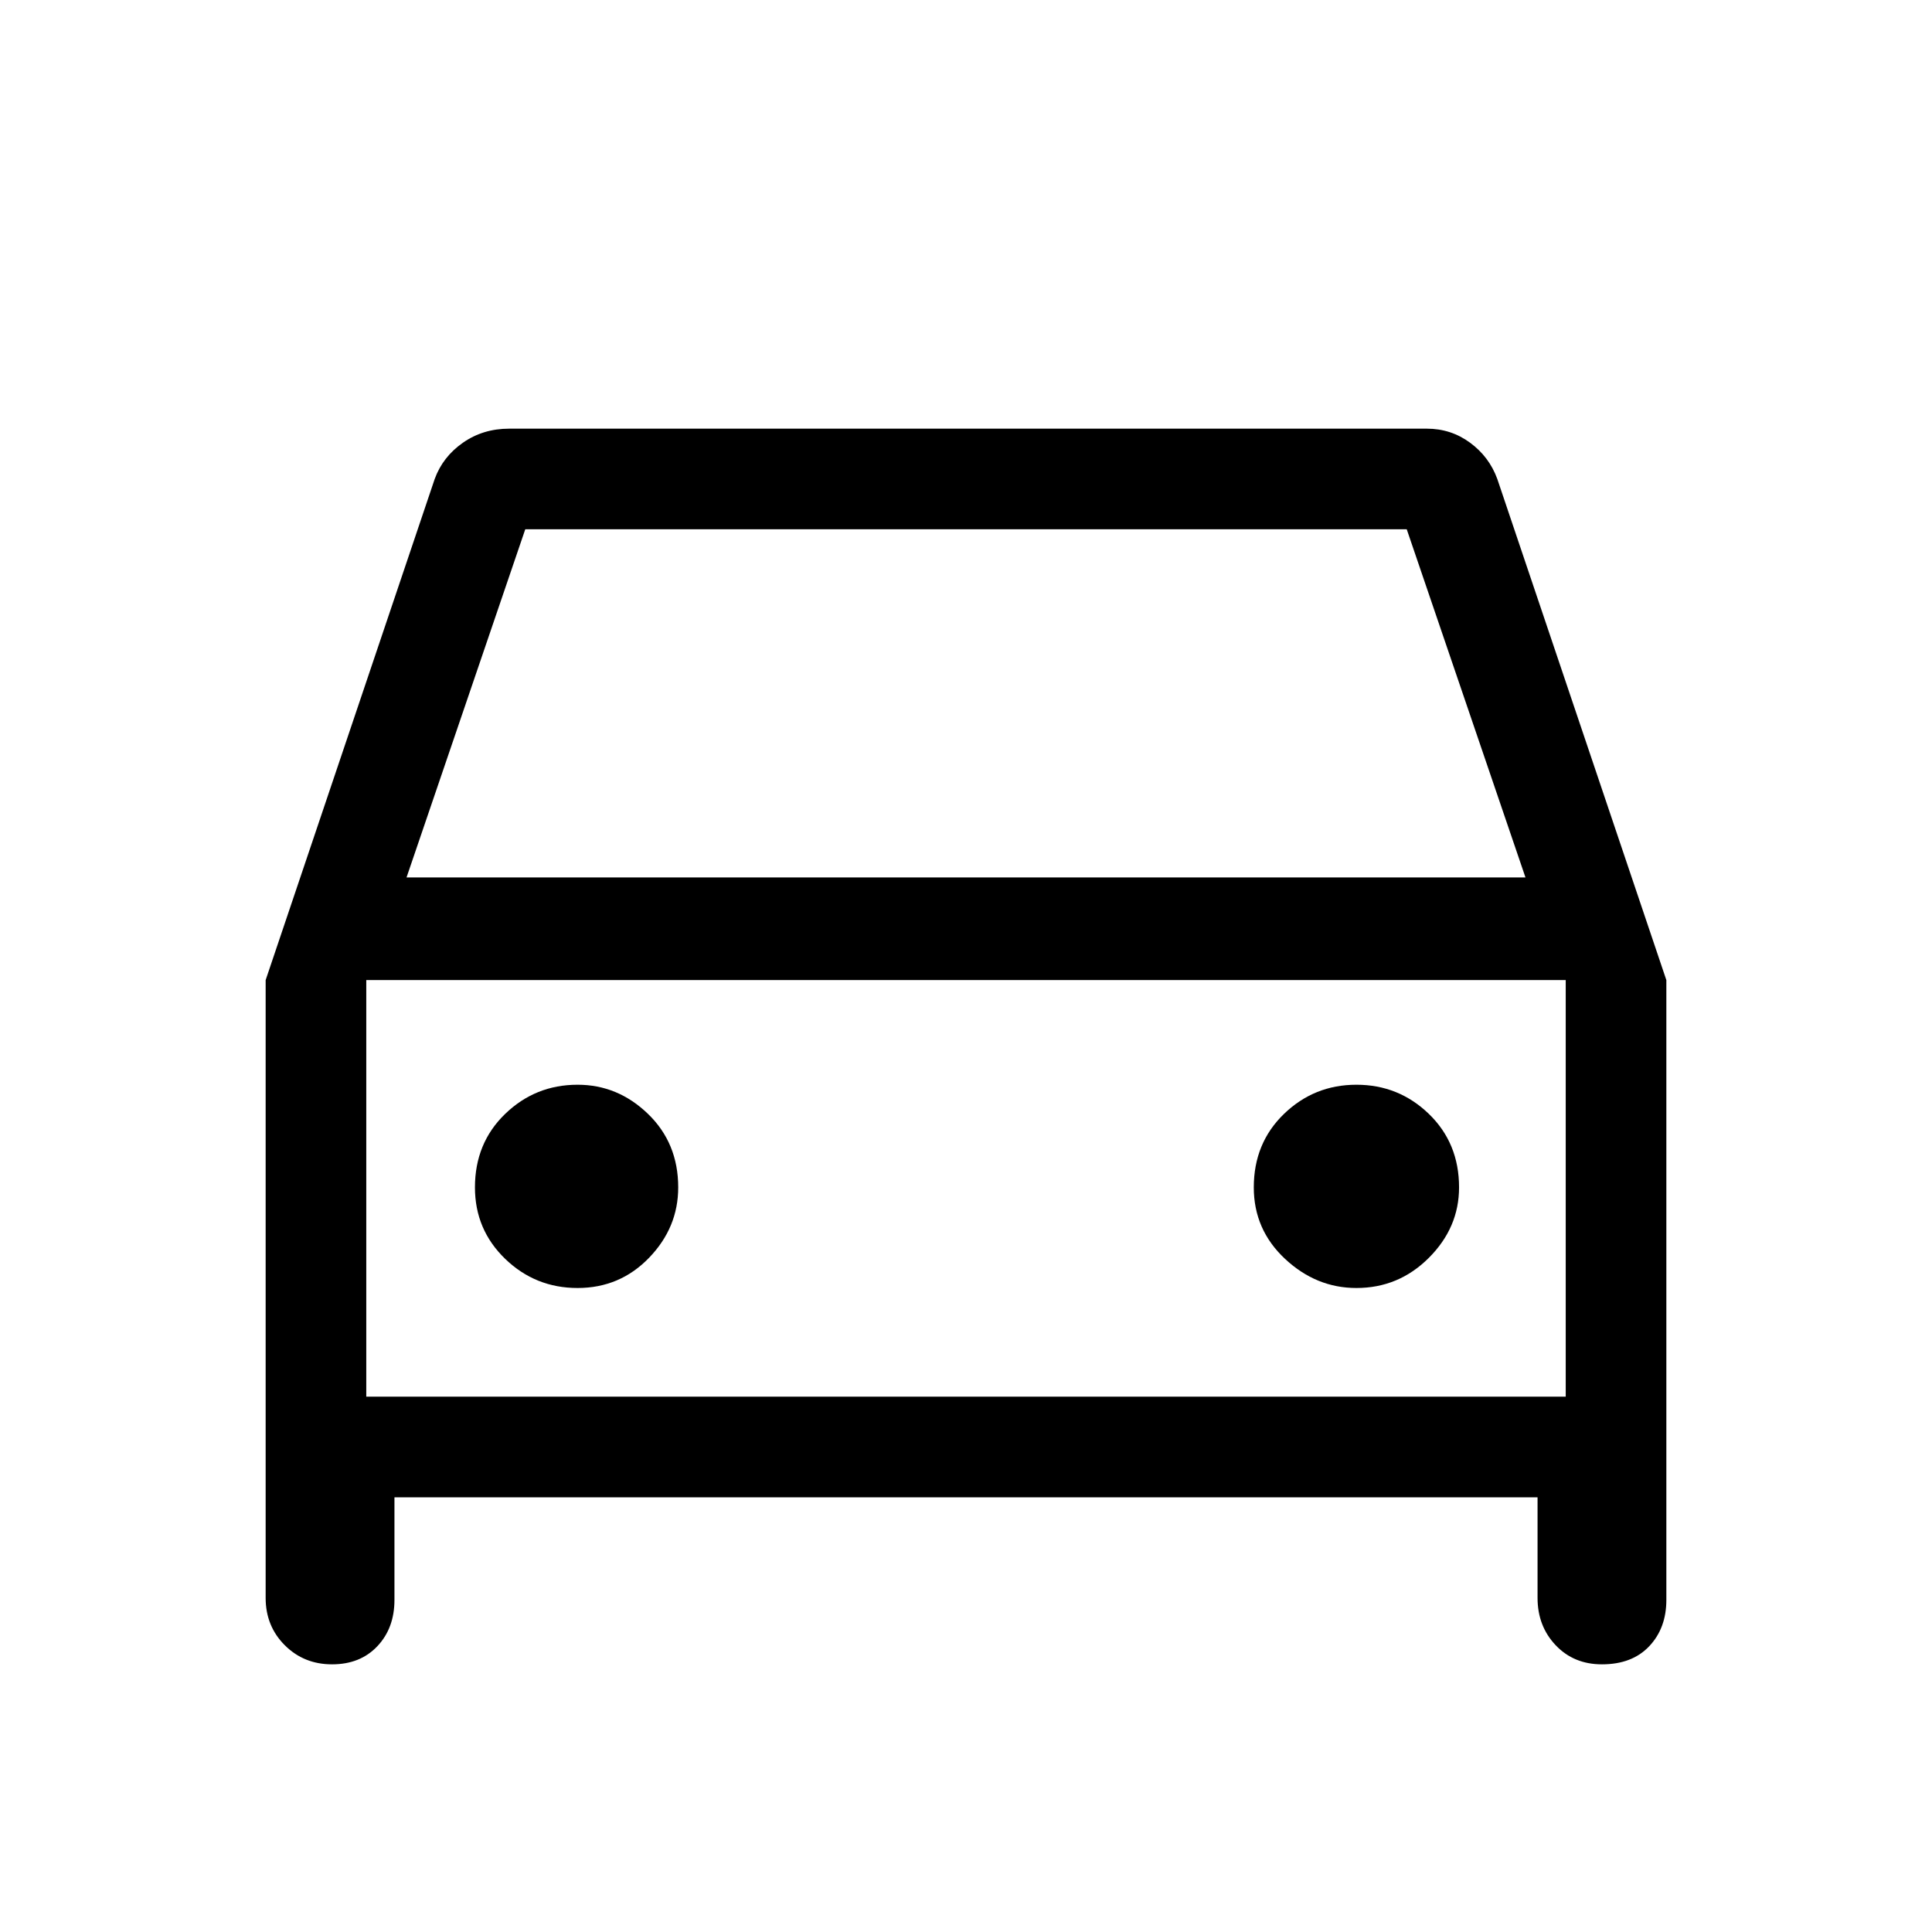 <svg xmlns="http://www.w3.org/2000/svg" height="48" width="48"><path d="M9.8 37.2V39.75Q9.8 40.45 9.375 40.9Q8.95 41.35 8.25 41.35Q7.55 41.35 7.075 40.875Q6.6 40.4 6.6 39.7V24.35L10.8 11.9Q11 11.35 11.5 11Q12 10.65 12.65 10.65H35.45Q36.05 10.65 36.525 11Q37 11.35 37.2 11.9L41.4 24.35V39.75Q41.4 40.45 40.975 40.9Q40.55 41.35 39.8 41.35Q39.1 41.35 38.65 40.875Q38.2 40.4 38.2 39.7V37.2ZM10.1 21.8H37.9L34.95 13.15H13.05ZM9.1 24.35V34.7ZM14.35 32Q15.4 32 16.125 31.25Q16.85 30.5 16.85 29.5Q16.85 28.4 16.1 27.675Q15.35 26.95 14.35 26.95Q13.3 26.95 12.55 27.675Q11.8 28.4 11.8 29.5Q11.8 30.55 12.55 31.275Q13.3 32 14.35 32ZM33.7 32Q34.75 32 35.5 31.25Q36.25 30.5 36.25 29.5Q36.25 28.4 35.5 27.675Q34.75 26.95 33.7 26.95Q32.65 26.95 31.9 27.675Q31.15 28.4 31.15 29.5Q31.15 30.55 31.925 31.275Q32.7 32 33.7 32ZM9.1 34.7H38.9V24.35H9.1Z"/></svg>